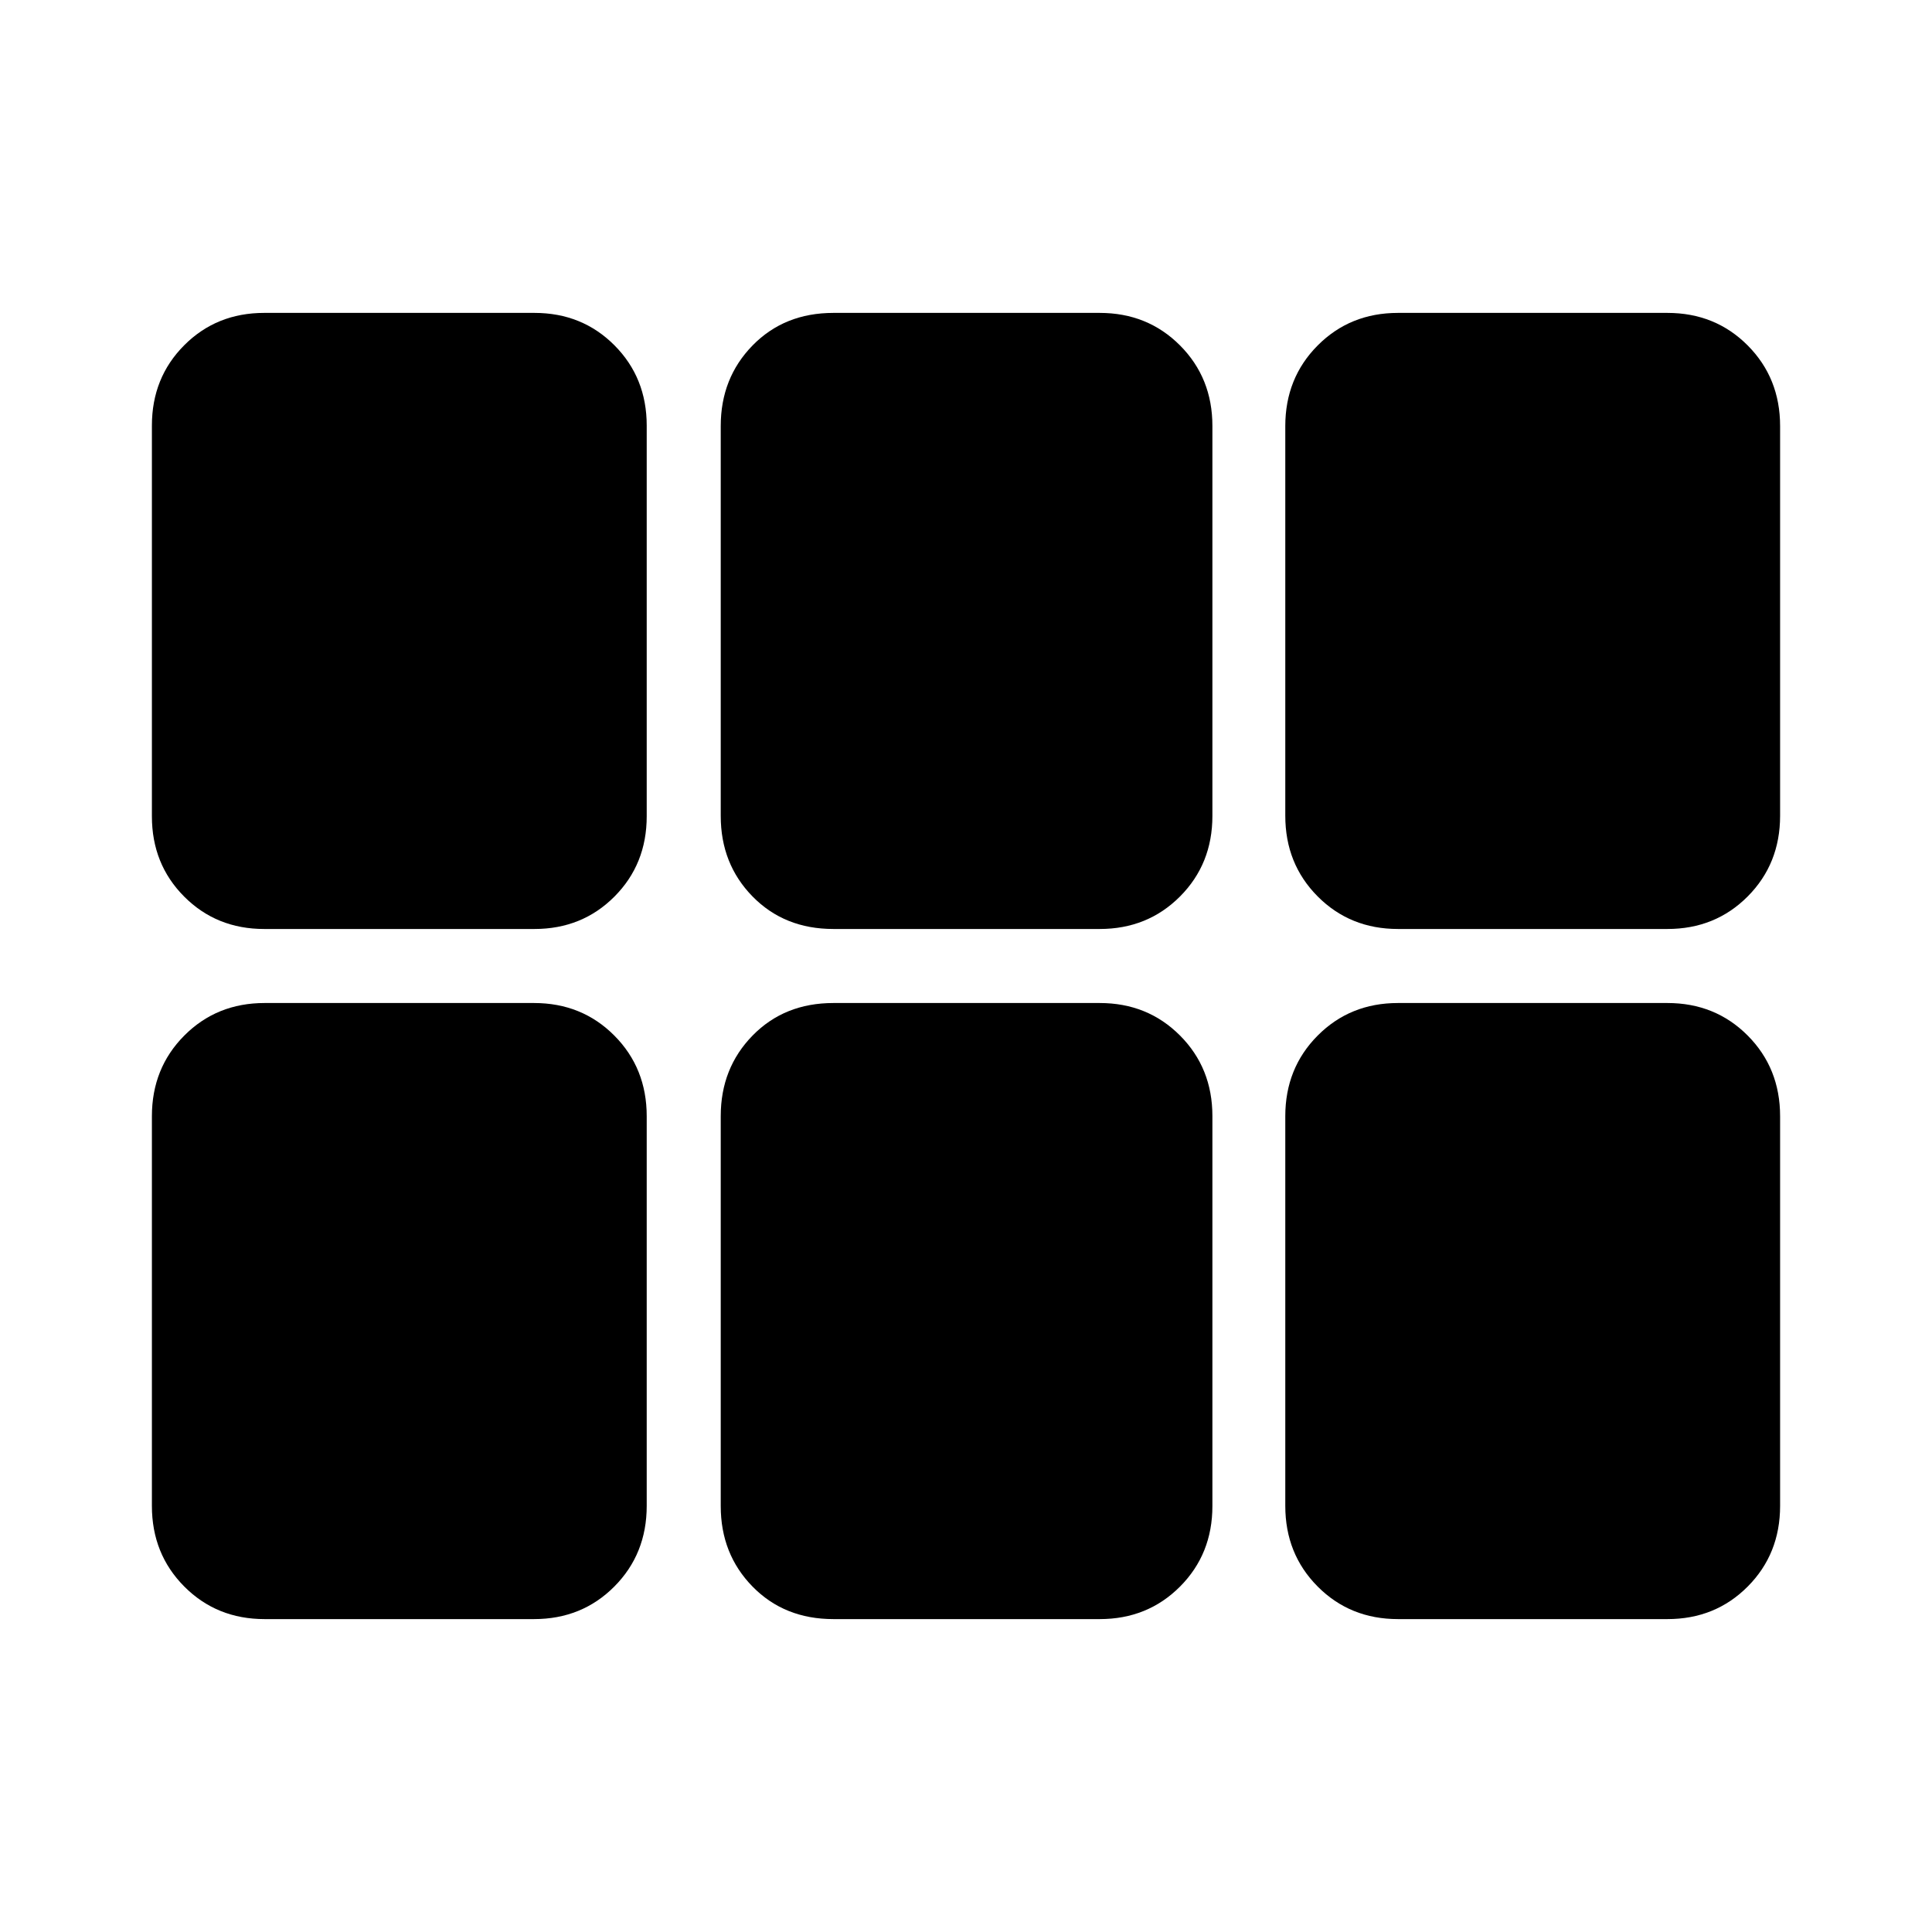 <svg xmlns="http://www.w3.org/2000/svg" width="48" height="48" viewBox="0 96 960 960"><path d="M75.478 501.609V307.478q0-23.8 16.039-39.9 16.039-16.1 39.749-16.1H265.56q23.71 0 39.749 16.1t16.039 39.9v194.131q0 23.8-16.039 39.9-16.039 16.1-39.749 16.1H131.266q-23.71 0-39.749-16.1t-16.039-39.9Zm338.652 56q-24.365 0-40.182-16.148-15.818-16.148-15.818-40.018V307.698q0-23.87 15.818-40.045 15.817-16.175 40.182-16.175h132.305q23.8 0 39.9 16.15 16.1 16.15 16.1 40.024v193.783q0 23.873-16.1 40.023-16.1 16.151-39.9 16.151H414.13Zm280.522 0q-23.8 0-39.9-16.176-16.1-16.175-16.1-40.085V307.739q0-23.911 16.1-40.086 16.1-16.175 39.9-16.175h133.87q23.8 0 39.9 16.175 16.1 16.175 16.1 40.086v193.609q0 23.91-16.1 40.085-16.1 16.176-39.9 16.176h-133.87ZM265.348 900.522h-133.87q-23.8 0-39.9-16.175-16.1-16.175-16.1-40.086V650.652q0-23.911 16.1-40.086 16.1-16.175 39.9-16.175h133.87q23.8 0 39.9 16.175 16.1 16.175 16.1 40.086v193.609q0 23.911-16.1 40.086-16.1 16.175-39.9 16.175Zm148.782 0q-24.365 0-40.182-16.148-15.818-16.147-15.818-40.017V650.612q0-23.871 15.818-40.046 15.817-16.175 40.182-16.175h132.305q23.8 0 39.9 16.151 16.1 16.15 16.1 40.023v193.783q0 23.874-16.1 40.024-16.1 16.15-39.9 16.15H414.13Zm280.522 0q-23.8 0-39.9-16.175-16.1-16.175-16.1-40.086V650.652q0-23.911 16.1-40.086 16.1-16.175 39.9-16.175h133.87q23.8 0 39.9 16.175 16.1 16.175 16.1 40.086v193.609q0 23.911-16.1 40.086-16.1 16.175-39.9 16.175h-133.87Z"/></svg>